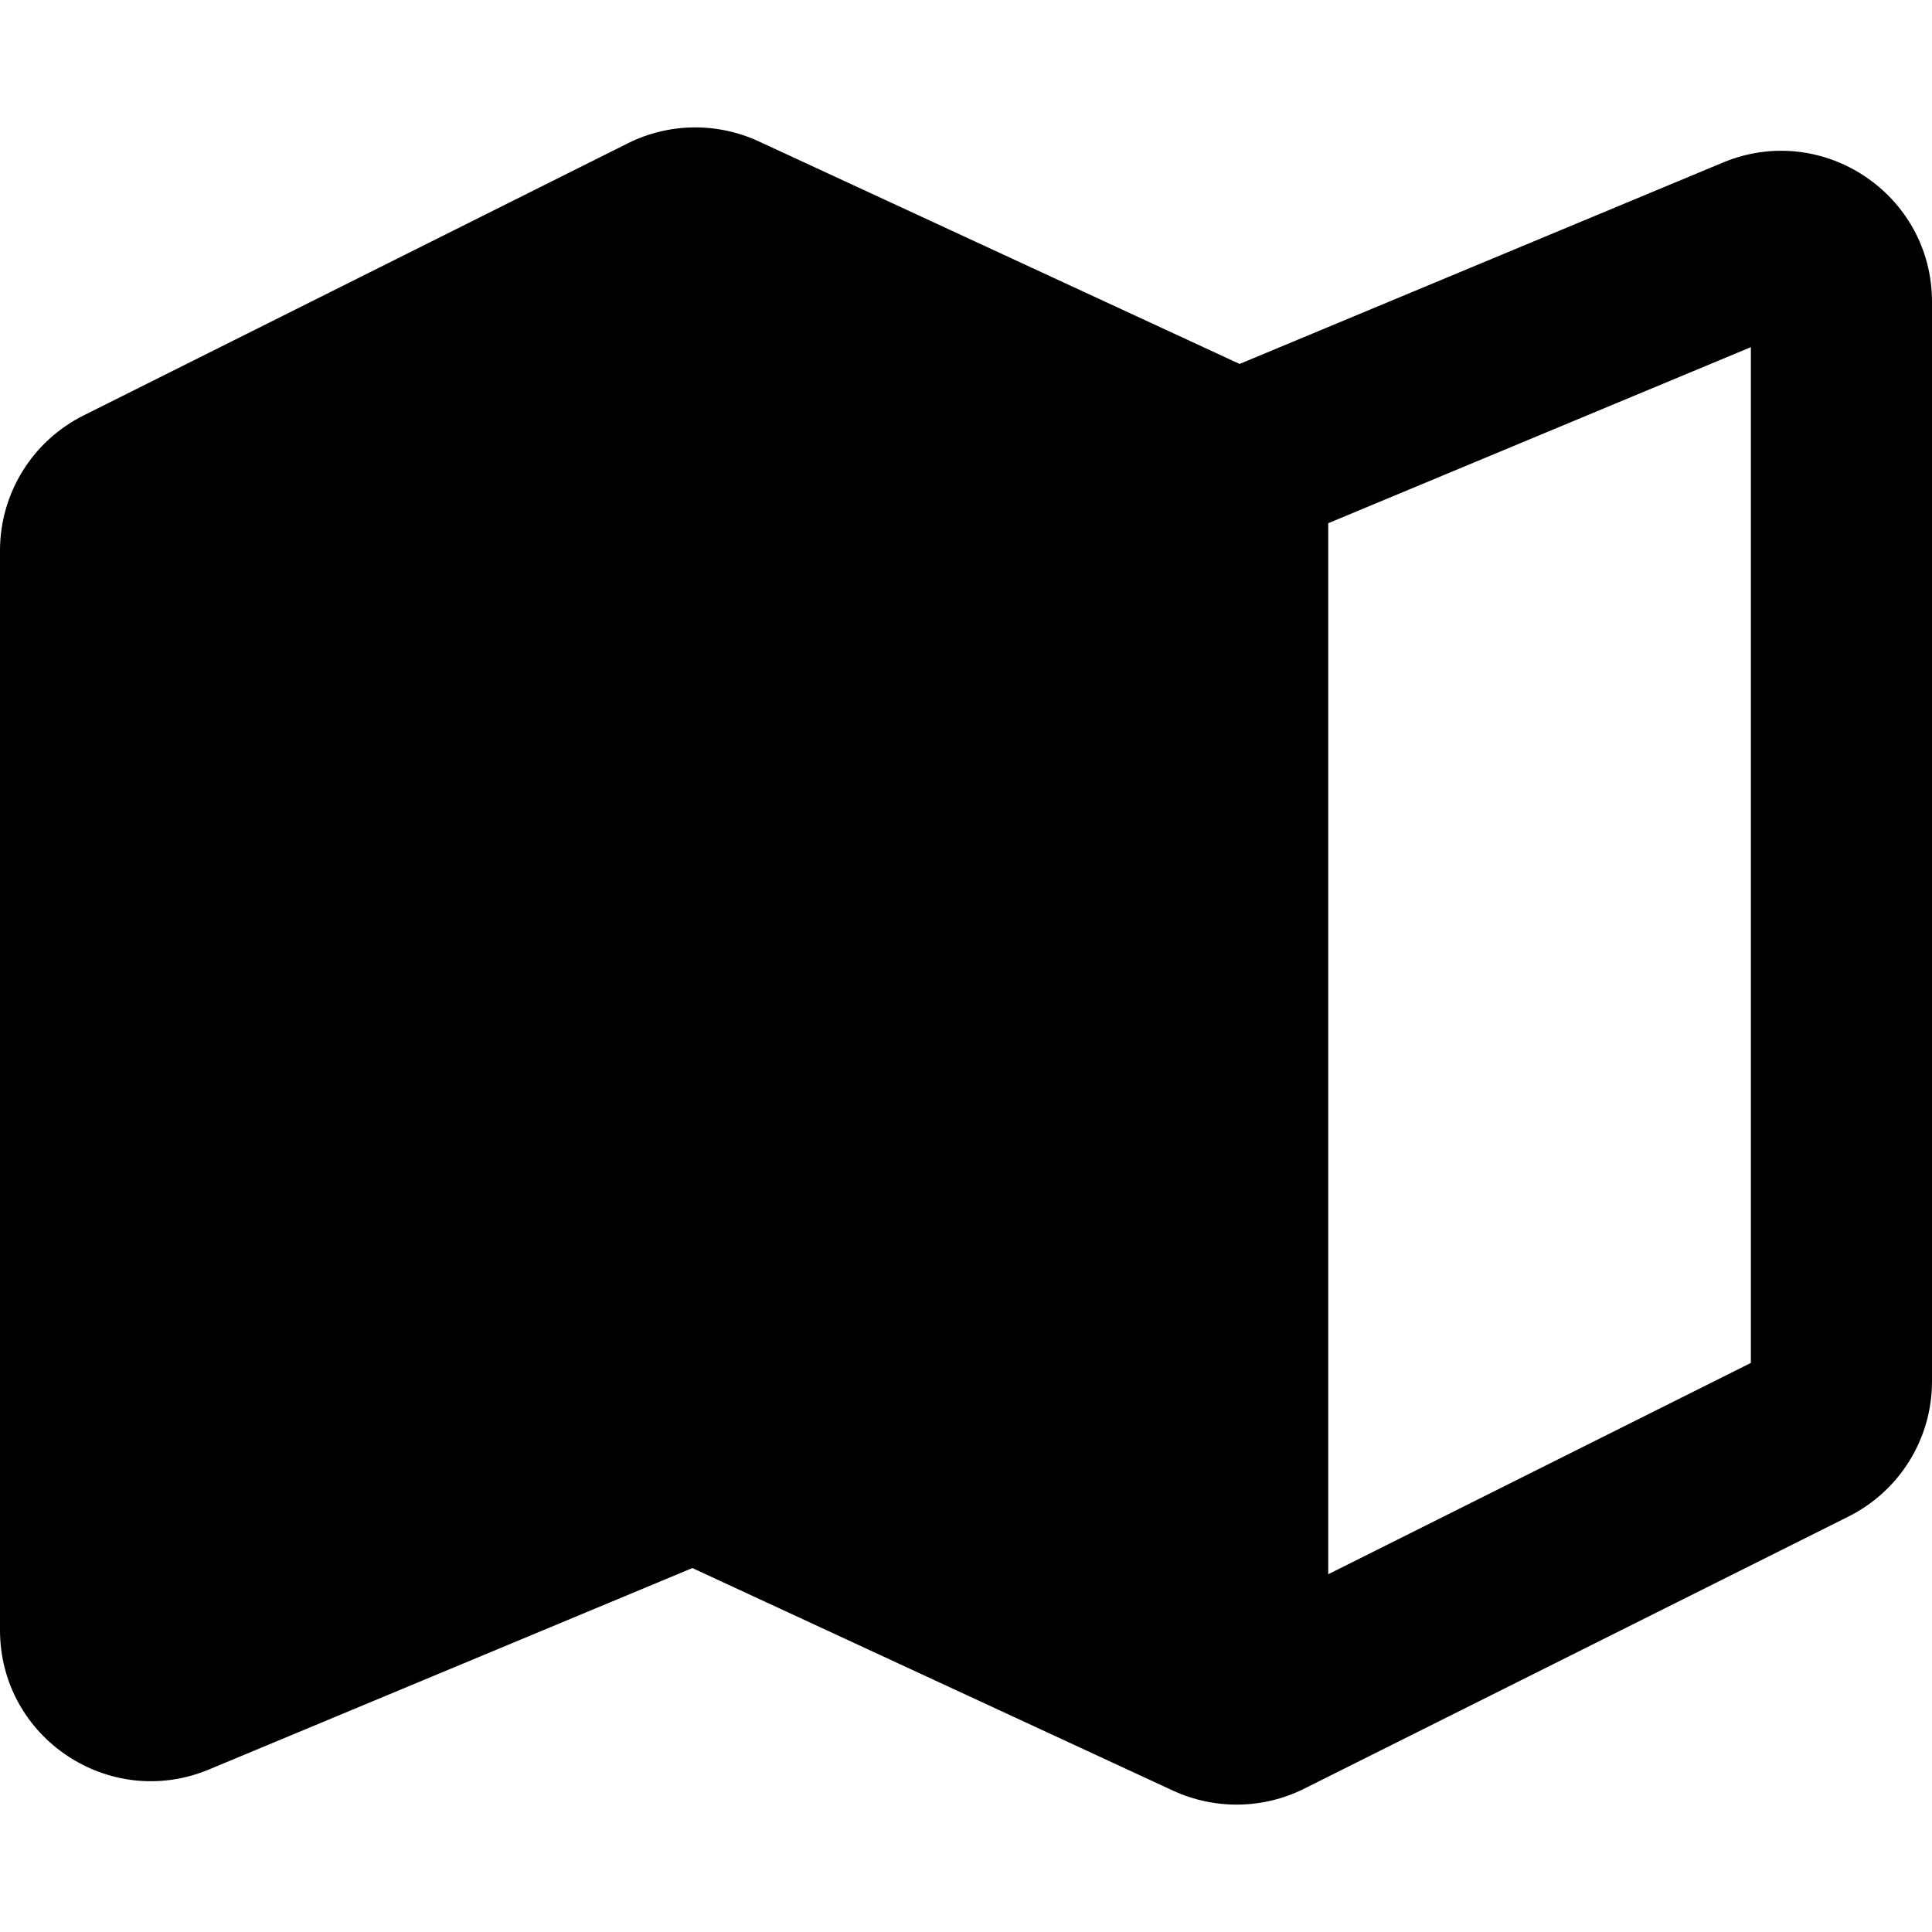 <svg viewBox="0 0 16 16" width="16" height="16" fill="currentColor" xmlns="http://www.w3.org/2000/svg">
 <g transform="translate(0, 1.055)">
  <path d="M5.199 0.132C5.539 -0.038 5.938 -0.044 6.284 0.116L10.266 1.959L14.269 0.291C15.093 -0.052 16 0.553 16 1.445L16 10.386C16 10.86 15.732 11.292 15.309 11.504L10.801 13.758C10.461 13.928 10.062 13.934 9.716 13.775L5.734 11.931L1.731 13.599C0.907 13.942 0 13.337 0 12.445L0 3.504C0 3.031 0.268 2.598 0.691 2.386L5.199 0.132ZM1.5 3.659L5 1.909L5 10.612L1.5 12.07L1.5 3.659ZM9.5 12.021L6.5 10.633L6.5 1.869L9.5 3.258L9.5 12.021ZM11 11.982L14.5 10.232L14.5 1.82L11 3.278L11 11.982Z" fill-rule="EVENODD"></path>
 </g>
</svg>